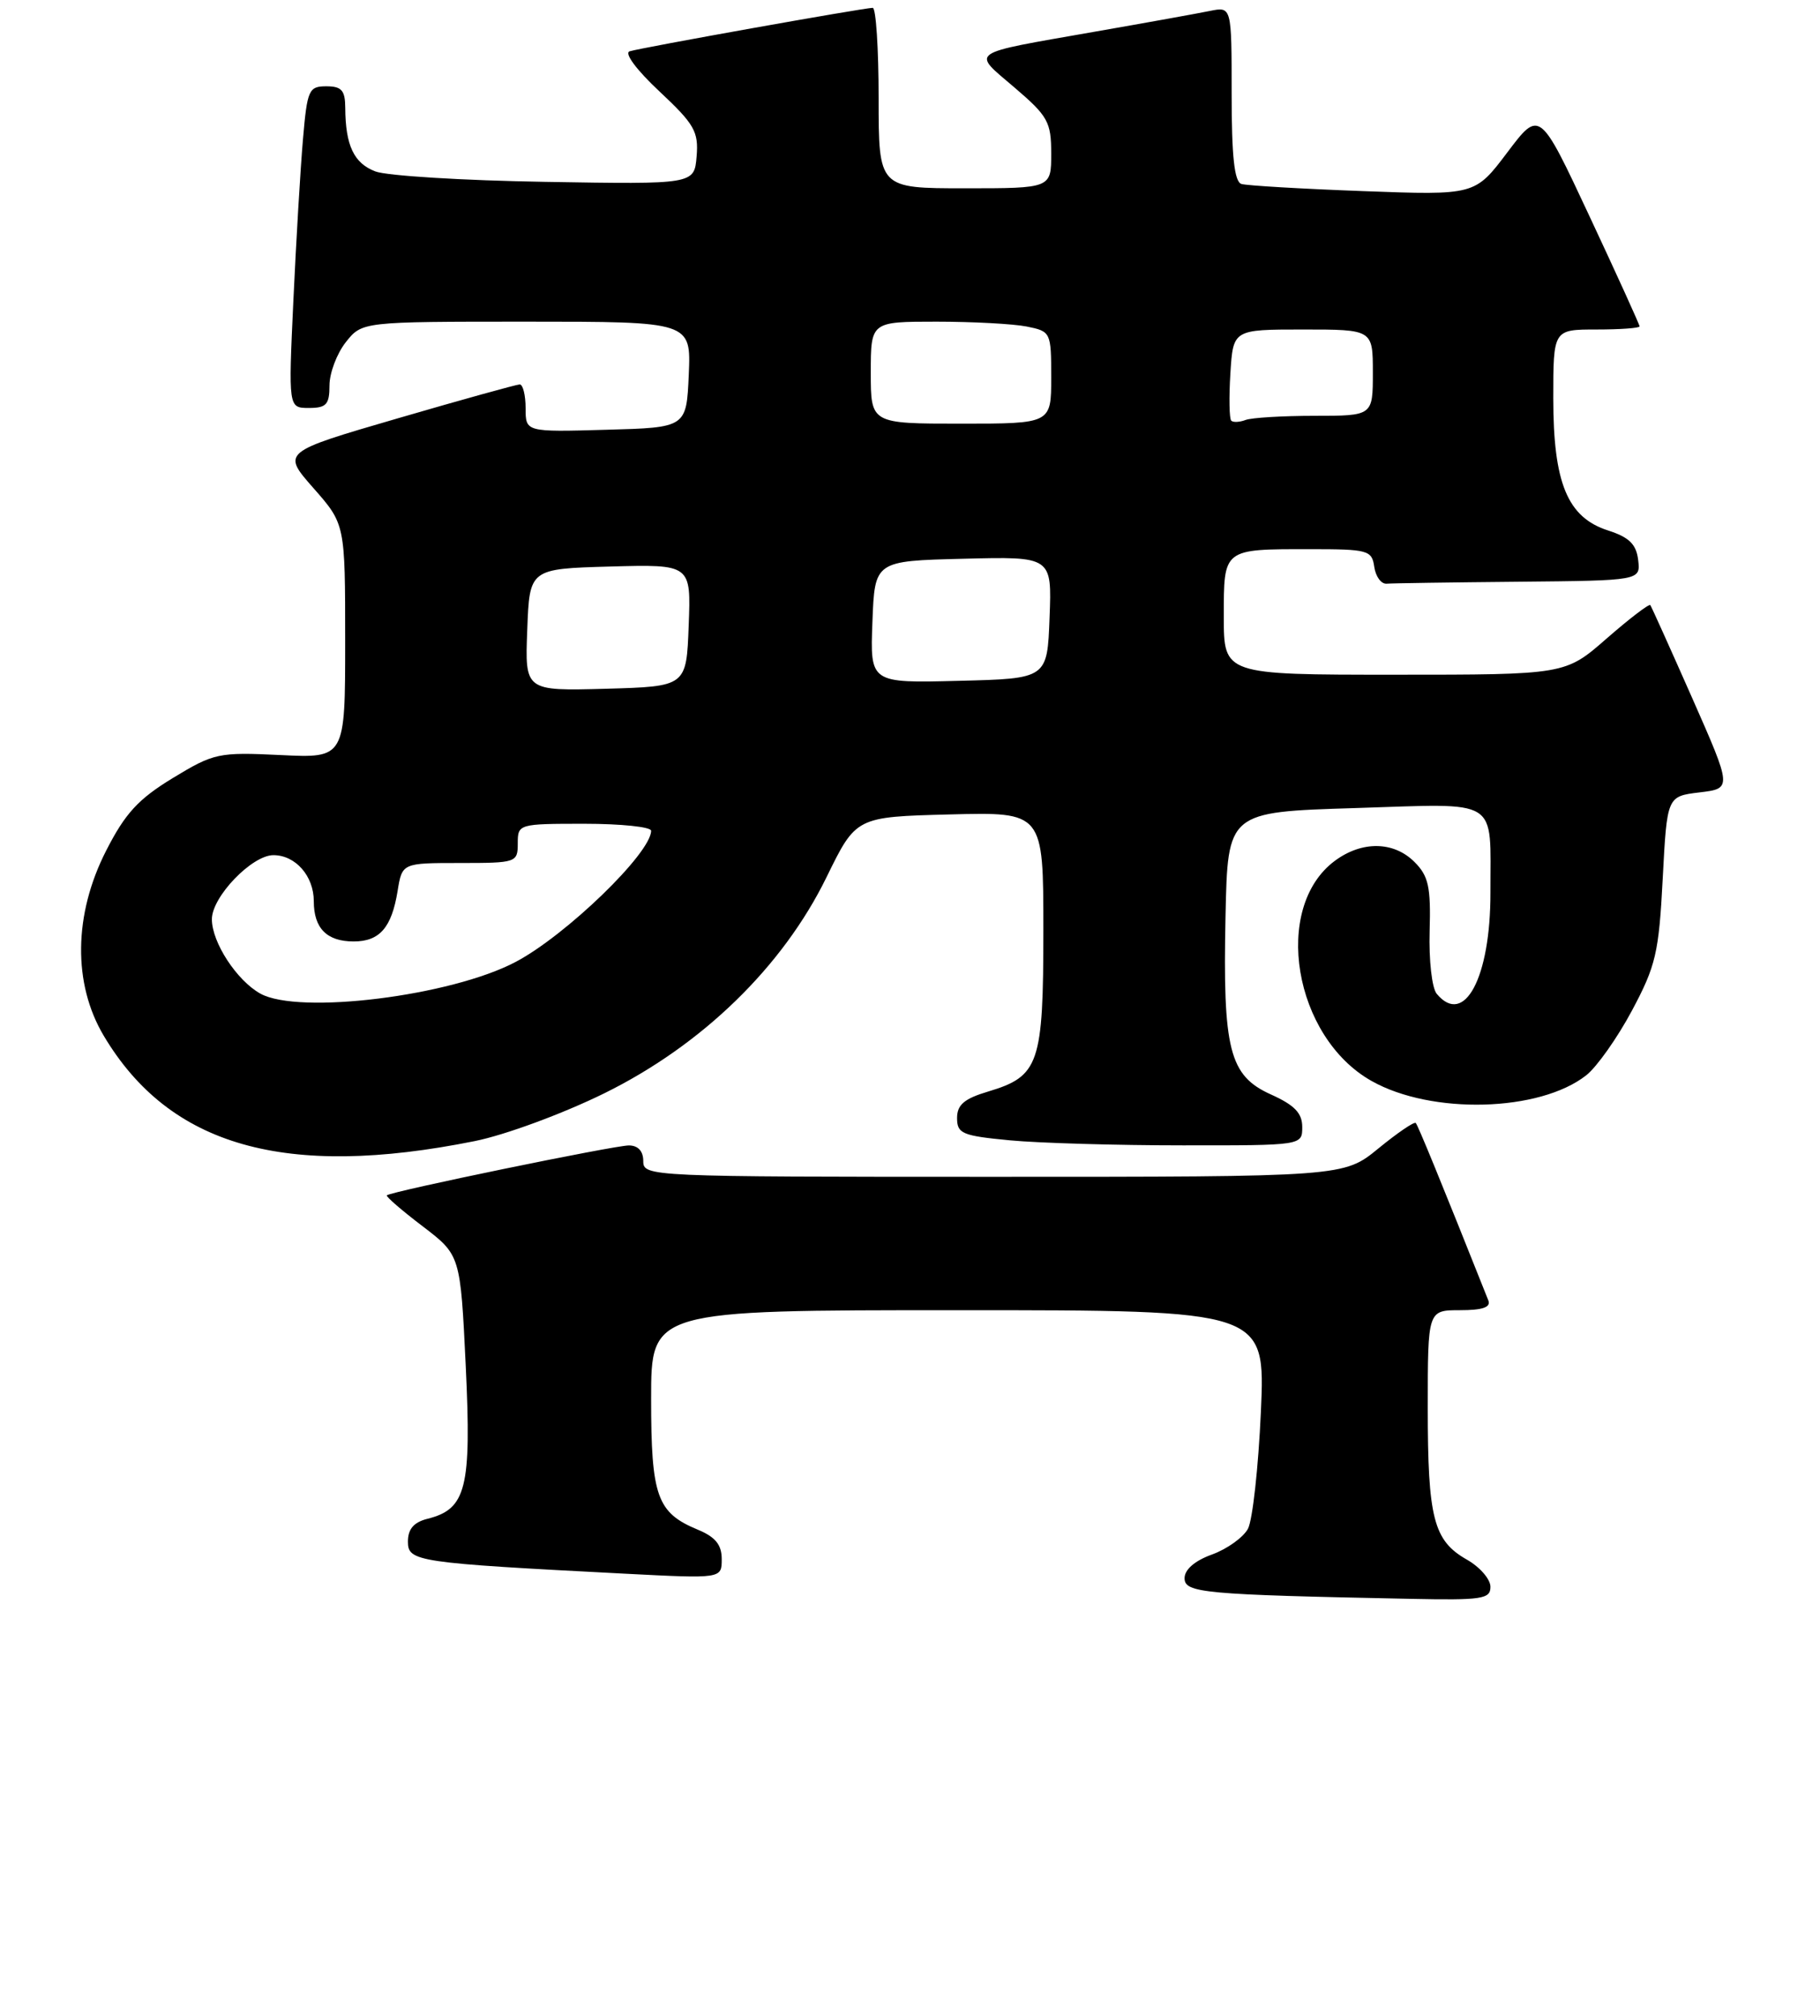 <?xml version="1.0" encoding="UTF-8" standalone="no"?>
<!DOCTYPE svg PUBLIC "-//W3C//DTD SVG 1.1//EN" "http://www.w3.org/Graphics/SVG/1.1/DTD/svg11.dtd" >
<svg xmlns="http://www.w3.org/2000/svg" xmlns:xlink="http://www.w3.org/1999/xlink" version="1.1" viewBox="0 0 232 257">
 <g >
 <path fill="currentColor"
d=" M 189.99 202.25 C 189.99 201.29 188.64 199.73 186.98 198.79 C 182.73 196.37 182.00 193.52 182.00 179.43 C 182.00 167.00 182.00 167.00 186.11 167.00 C 188.99 167.00 190.07 166.63 189.72 165.75 C 183.69 150.60 180.75 143.43 180.47 143.14 C 180.27 142.94 178.13 144.40 175.70 146.39 C 171.29 150.00 171.29 150.00 126.65 150.00 C 82.67 150.00 82.00 149.97 82.00 148.00 C 82.00 146.72 81.33 146.00 80.16 146.00 C 78.29 146.00 49.79 151.87 49.31 152.36 C 49.16 152.50 51.21 154.28 53.87 156.30 C 58.69 159.98 58.69 159.98 59.37 174.13 C 60.11 189.69 59.44 192.35 54.49 193.59 C 52.74 194.03 52.00 194.90 52.00 196.50 C 52.00 199.05 53.07 199.21 79.75 200.59 C 92.00 201.22 92.00 201.22 92.00 198.73 C 92.00 196.90 91.20 195.91 88.96 194.98 C 83.74 192.82 83.00 190.74 83.00 178.28 C 83.00 167.00 83.00 167.00 122.15 167.00 C 161.30 167.00 161.30 167.00 160.73 179.92 C 160.41 187.03 159.67 193.75 159.08 194.86 C 158.48 195.97 156.42 197.44 154.50 198.14 C 152.30 198.93 151.00 200.06 151.00 201.16 C 151.00 203.04 153.36 203.26 179.75 203.79 C 188.93 203.98 190.00 203.82 189.99 202.25 Z  M 60.50 145.45 C 64.39 144.67 71.71 141.97 77.00 139.37 C 89.50 133.22 99.78 123.22 105.36 111.81 C 109.12 104.12 109.12 104.12 121.06 103.81 C 133.00 103.50 133.00 103.50 133.00 118.53 C 133.00 135.63 132.47 137.18 125.96 139.13 C 122.91 140.04 122.00 140.82 122.00 142.51 C 122.00 144.50 122.66 144.77 128.75 145.35 C 132.46 145.70 142.36 145.99 150.75 145.99 C 166.00 146.00 166.00 146.00 166.00 143.65 C 166.00 141.88 165.02 140.86 162.00 139.50 C 156.70 137.11 155.86 133.81 156.22 116.78 C 156.50 103.50 156.50 103.50 172.70 103.00 C 191.43 102.42 189.96 101.51 189.99 113.78 C 190.01 124.60 186.66 130.91 183.14 126.67 C 182.53 125.94 182.13 122.37 182.24 118.67 C 182.40 113.04 182.10 111.66 180.31 109.87 C 177.66 107.22 173.61 107.16 170.16 109.72 C 162.13 115.67 164.89 132.20 174.85 137.79 C 182.50 142.10 196.26 141.73 202.20 137.06 C 203.55 136.00 206.17 132.29 208.03 128.81 C 211.07 123.12 211.46 121.46 211.95 112.00 C 212.50 101.50 212.50 101.50 216.65 101.00 C 220.79 100.50 220.79 100.50 215.72 89.00 C 212.92 82.67 210.52 77.33 210.37 77.13 C 210.22 76.93 207.72 78.84 204.81 81.38 C 199.53 86.00 199.53 86.00 177.77 86.00 C 156.00 86.00 156.00 86.00 156.00 78.61 C 156.00 69.88 155.85 70.00 167.01 70.00 C 174.39 70.00 174.88 70.13 175.18 72.25 C 175.36 73.49 176.06 74.45 176.75 74.40 C 177.44 74.34 185.00 74.23 193.57 74.15 C 209.13 74.00 209.13 74.00 208.82 71.37 C 208.58 69.37 207.67 68.48 205.00 67.62 C 199.81 65.96 198.00 61.59 198.00 50.75 C 198.00 42.00 198.00 42.00 203.50 42.00 C 206.53 42.00 209.00 41.82 209.00 41.60 C 209.00 41.38 206.13 35.07 202.63 27.59 C 196.26 13.97 196.26 13.97 192.14 19.43 C 188.02 24.89 188.02 24.89 173.76 24.36 C 165.92 24.07 158.94 23.66 158.25 23.45 C 157.35 23.17 157.00 19.97 157.00 11.95 C 157.00 0.84 157.00 0.84 154.25 1.39 C 152.74 1.70 146.10 2.90 139.50 4.05 C 123.16 6.92 123.83 6.46 129.29 11.13 C 133.59 14.80 134.00 15.54 134.00 19.58 C 134.00 24.00 134.00 24.00 123.00 24.00 C 112.00 24.00 112.00 24.00 112.00 12.50 C 112.00 6.18 111.66 1.00 111.25 1.00 C 110.14 1.00 81.71 6.08 80.26 6.54 C 79.54 6.77 81.15 8.93 84.06 11.65 C 88.52 15.83 89.06 16.77 88.80 19.93 C 88.50 23.50 88.50 23.50 69.50 23.18 C 59.05 23.01 49.31 22.41 47.85 21.85 C 45.11 20.81 44.04 18.54 44.01 13.75 C 44.00 11.52 43.55 11.00 41.60 11.00 C 39.36 11.00 39.16 11.45 38.62 17.75 C 38.30 21.46 37.75 30.69 37.40 38.25 C 36.76 52.00 36.76 52.00 39.38 52.00 C 41.60 52.00 42.00 51.56 42.00 49.13 C 42.00 47.56 42.93 45.08 44.07 43.63 C 46.15 41.00 46.15 41.00 67.12 41.00 C 88.09 41.00 88.09 41.00 87.80 47.75 C 87.50 54.50 87.50 54.50 77.25 54.78 C 67.00 55.07 67.00 55.07 67.00 52.03 C 67.00 50.37 66.66 49.00 66.25 49.00 C 65.84 49.01 58.84 50.95 50.71 53.32 C 35.92 57.63 35.92 57.63 39.96 62.22 C 44.00 66.81 44.00 66.81 44.00 81.72 C 44.00 96.64 44.00 96.64 35.75 96.24 C 27.84 95.86 27.27 95.99 22.03 99.17 C 17.63 101.85 15.96 103.66 13.53 108.43 C 9.38 116.55 9.27 125.38 13.23 132.03 C 21.62 146.11 36.36 150.30 60.50 145.45 Z  M 33.19 126.65 C 30.18 124.98 27.01 120.12 27.01 117.17 C 27.00 114.32 32.11 109.00 34.85 109.00 C 37.67 109.00 40.00 111.66 40.00 114.87 C 40.00 118.32 41.66 120.00 45.08 120.00 C 48.39 120.00 49.92 118.24 50.68 113.59 C 51.26 110.00 51.26 110.00 58.63 110.00 C 65.82 110.00 66.00 109.94 66.00 107.50 C 66.00 105.03 66.10 105.00 74.50 105.00 C 79.17 105.00 83.00 105.40 83.00 105.89 C 83.00 108.73 72.16 119.22 65.73 122.61 C 57.47 126.97 38.10 129.37 33.19 126.65 Z  M 67.21 80.29 C 67.50 72.50 67.50 72.50 77.79 72.21 C 88.09 71.93 88.09 71.93 87.79 79.71 C 87.50 87.50 87.50 87.50 77.21 87.79 C 66.91 88.07 66.91 88.07 67.21 80.29 Z  M 111.21 79.28 C 111.50 71.50 111.50 71.50 122.79 71.22 C 134.09 70.93 134.09 70.93 133.79 78.72 C 133.50 86.50 133.50 86.50 122.21 86.78 C 110.91 87.07 110.91 87.07 111.21 79.28 Z  M 111.00 47.50 C 111.00 41.00 111.00 41.00 119.38 41.00 C 123.98 41.00 129.16 41.28 130.88 41.62 C 133.95 42.24 134.00 42.34 134.00 48.12 C 134.00 54.00 134.00 54.00 122.50 54.00 C 111.00 54.00 111.00 54.00 111.00 47.50 Z  M 156.95 53.62 C 156.70 53.37 156.65 50.66 156.84 47.59 C 157.19 42.00 157.19 42.00 166.09 42.00 C 175.00 42.00 175.00 42.00 175.00 47.50 C 175.00 53.00 175.00 53.00 167.58 53.00 C 163.50 53.00 159.54 53.24 158.78 53.53 C 158.02 53.82 157.19 53.86 156.95 53.62 Z "/>
</g>
</svg>